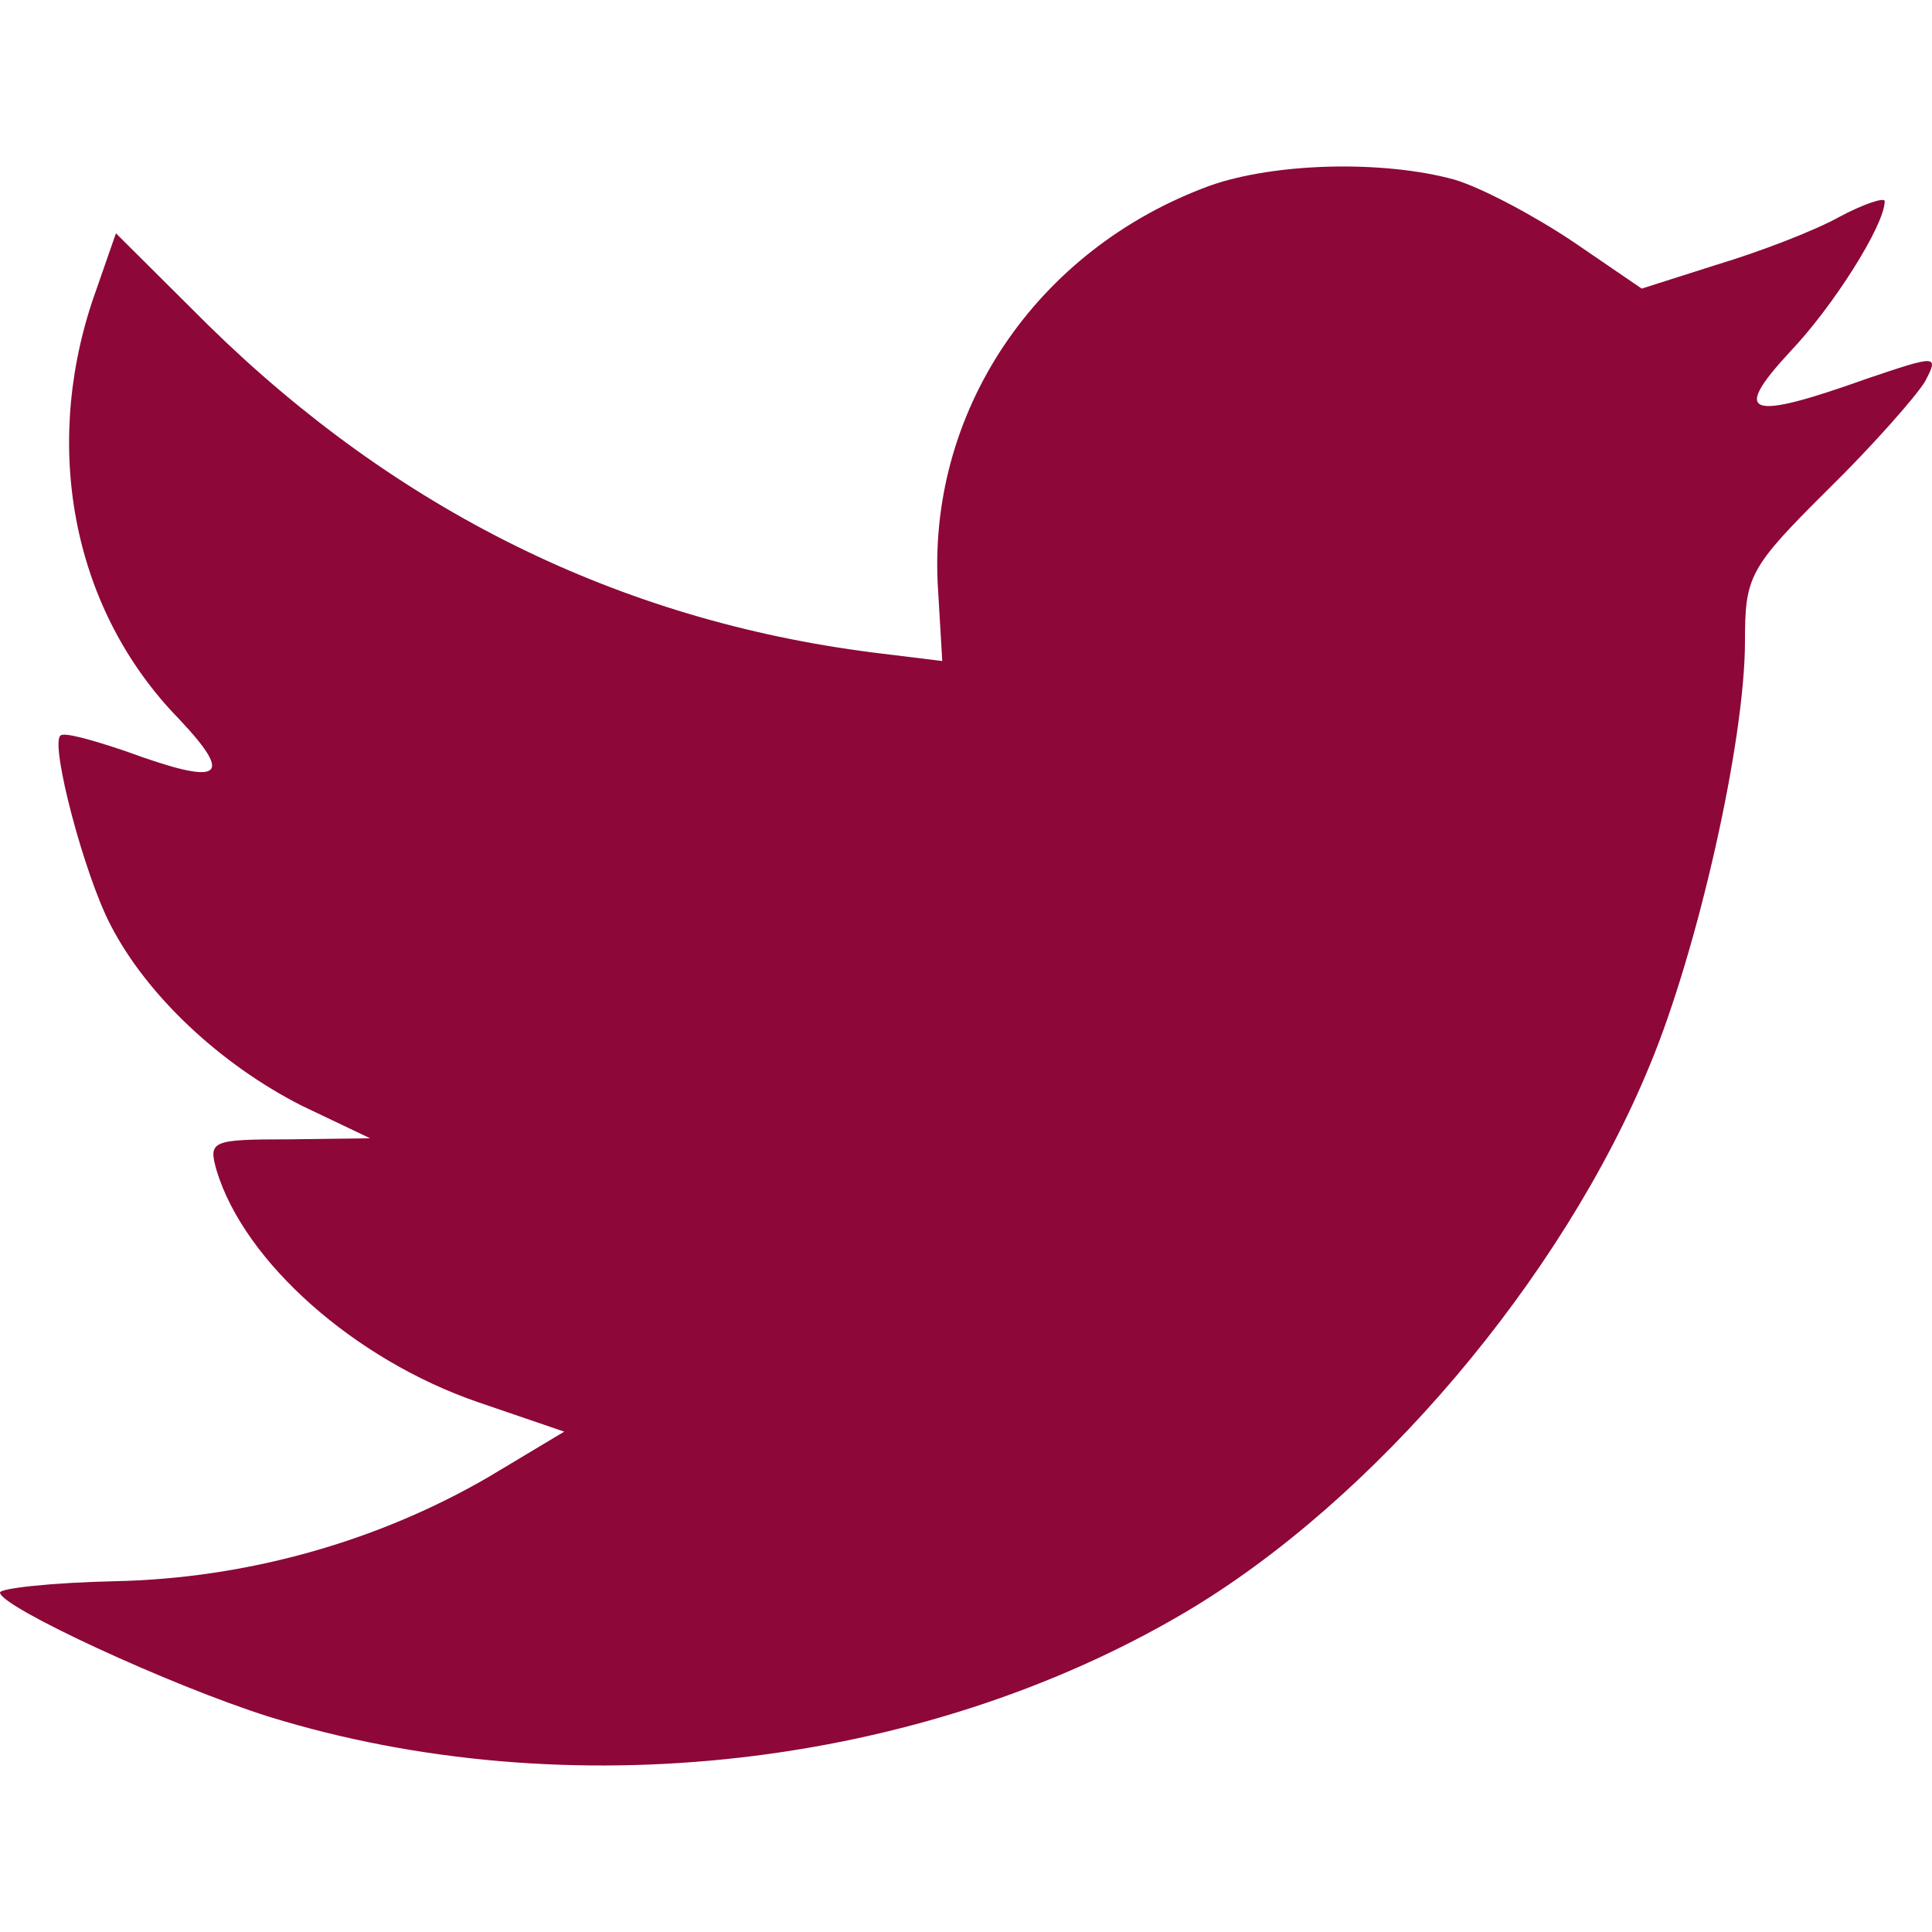 <?xml version="1.0" encoding="UTF-8" standalone="no"?>
<svg
   xmlns:dc="http://purl.org/dc/elements/1.1/"
   xmlns:cc="http://creativecommons.org/ns#"
   xmlns:rdf="http://www.w3.org/1999/02/22-rdf-syntax-ns#"
   xmlns:svg="http://www.w3.org/2000/svg"
   xmlns="http://www.w3.org/2000/svg"
   xmlns:sodipodi="http://sodipodi.sourceforge.net/DTD/sodipodi-0.dtd"
   xmlns:inkscape="http://www.inkscape.org/namespaces/inkscape"
   version="1.1"
   id="svg2"
   inkscape:version="1.0.2 (e86c870879, 2021-01-15, custom)"
   sodipodi:docname="tw.svg"
   x="0px"
   y="0px"
   viewBox="35.998 86.002 128 128"
   enable-background="new 35.998 86.002 128 128"
   xml:space="preserve"><defs
   id="defs7" /><sodipodi:namedview
   pagecolor="#ffffff"
   bordercolor="#666666"
   borderopacity="1"
   objecttolerance="10"
   gridtolerance="10"
   guidetolerance="10"
   inkscape:pageopacity="0"
   inkscape:pageshadow="2"
   inkscape:window-width="2560"
   inkscape:window-height="1017"
   id="namedview5"
   showgrid="false"
   inkscape:zoom="6.640625"
   inkscape:cx="64"
   inkscape:cy="64"
   inkscape:window-x="-8"
   inkscape:window-y="-8"
   inkscape:window-maximized="1"
   inkscape:current-layer="svg2" />
<g
   id="g5"
   style="fill:#8d0739;fill-opacity:1">
	<path
   id="path7"
   inkscape:connector-curvature="0"
   sodipodi:nodetypes="scccccsccccscccscccccccccccccccccccs"
   fill="#FFFFFF"
   d="   M124.107,97.043c2.926-0.071,5.915,0.212,8.277,0.867c1.854,0.56,5.351,2.439,7.851,4.117l4.53,3.096l4.996-1.591   c2.777-0.835,6.47-2.242,8.136-3.18c1.569-0.836,2.967-1.298,2.967-1.023c0,1.585-3.427,7-6.288,9.995   c-3.89,4.209-2.776,4.581,5.082,1.775c4.709-1.592,4.806-1.596,3.876,0.184c-0.561,0.931-3.422,4.203-6.475,7.198   c-5.175,5.139-5.452,5.706-5.452,10.009c0,6.637-3.141,20.473-6.288,28.04c-5.829,14.218-18.306,28.905-30.794,36.289   c-17.57,10.373-40.981,13.006-60.681,6.928c-6.557-2.064-17.846-7.304-17.846-8.233c0-0.284,3.431-0.658,7.595-0.752   c8.694-0.176,17.389-2.605,24.789-6.916l4.998-2.994l-5.735-1.96c-8.142-2.806-15.447-9.257-17.293-15.333   c-0.56-1.97-0.377-2.073,4.798-2.073l5.367-0.071l-4.529-2.159c-5.364-2.719-10.257-7.288-12.664-11.967   c-1.759-3.373-3.984-11.882-3.336-12.537c0.181-0.284,2.127,0.273,4.345,1.022c6.374,2.333,7.22,1.781,3.519-2.144   c-6.933-7.109-9.064-17.683-5.735-27.685l1.562-4.486l6.105,6.076c12.488,12.249,27.184,19.542,44.012,21.693l4.629,0.569   l-0.27-4.587c-0.828-11.87,6.473-22.709,18.031-26.917C118.314,97.545,121.183,97.115,124.107,97.043L124.107,97.043z"
   style="fill:#8d0739;fill-opacity:1" />
</g>
</svg>
